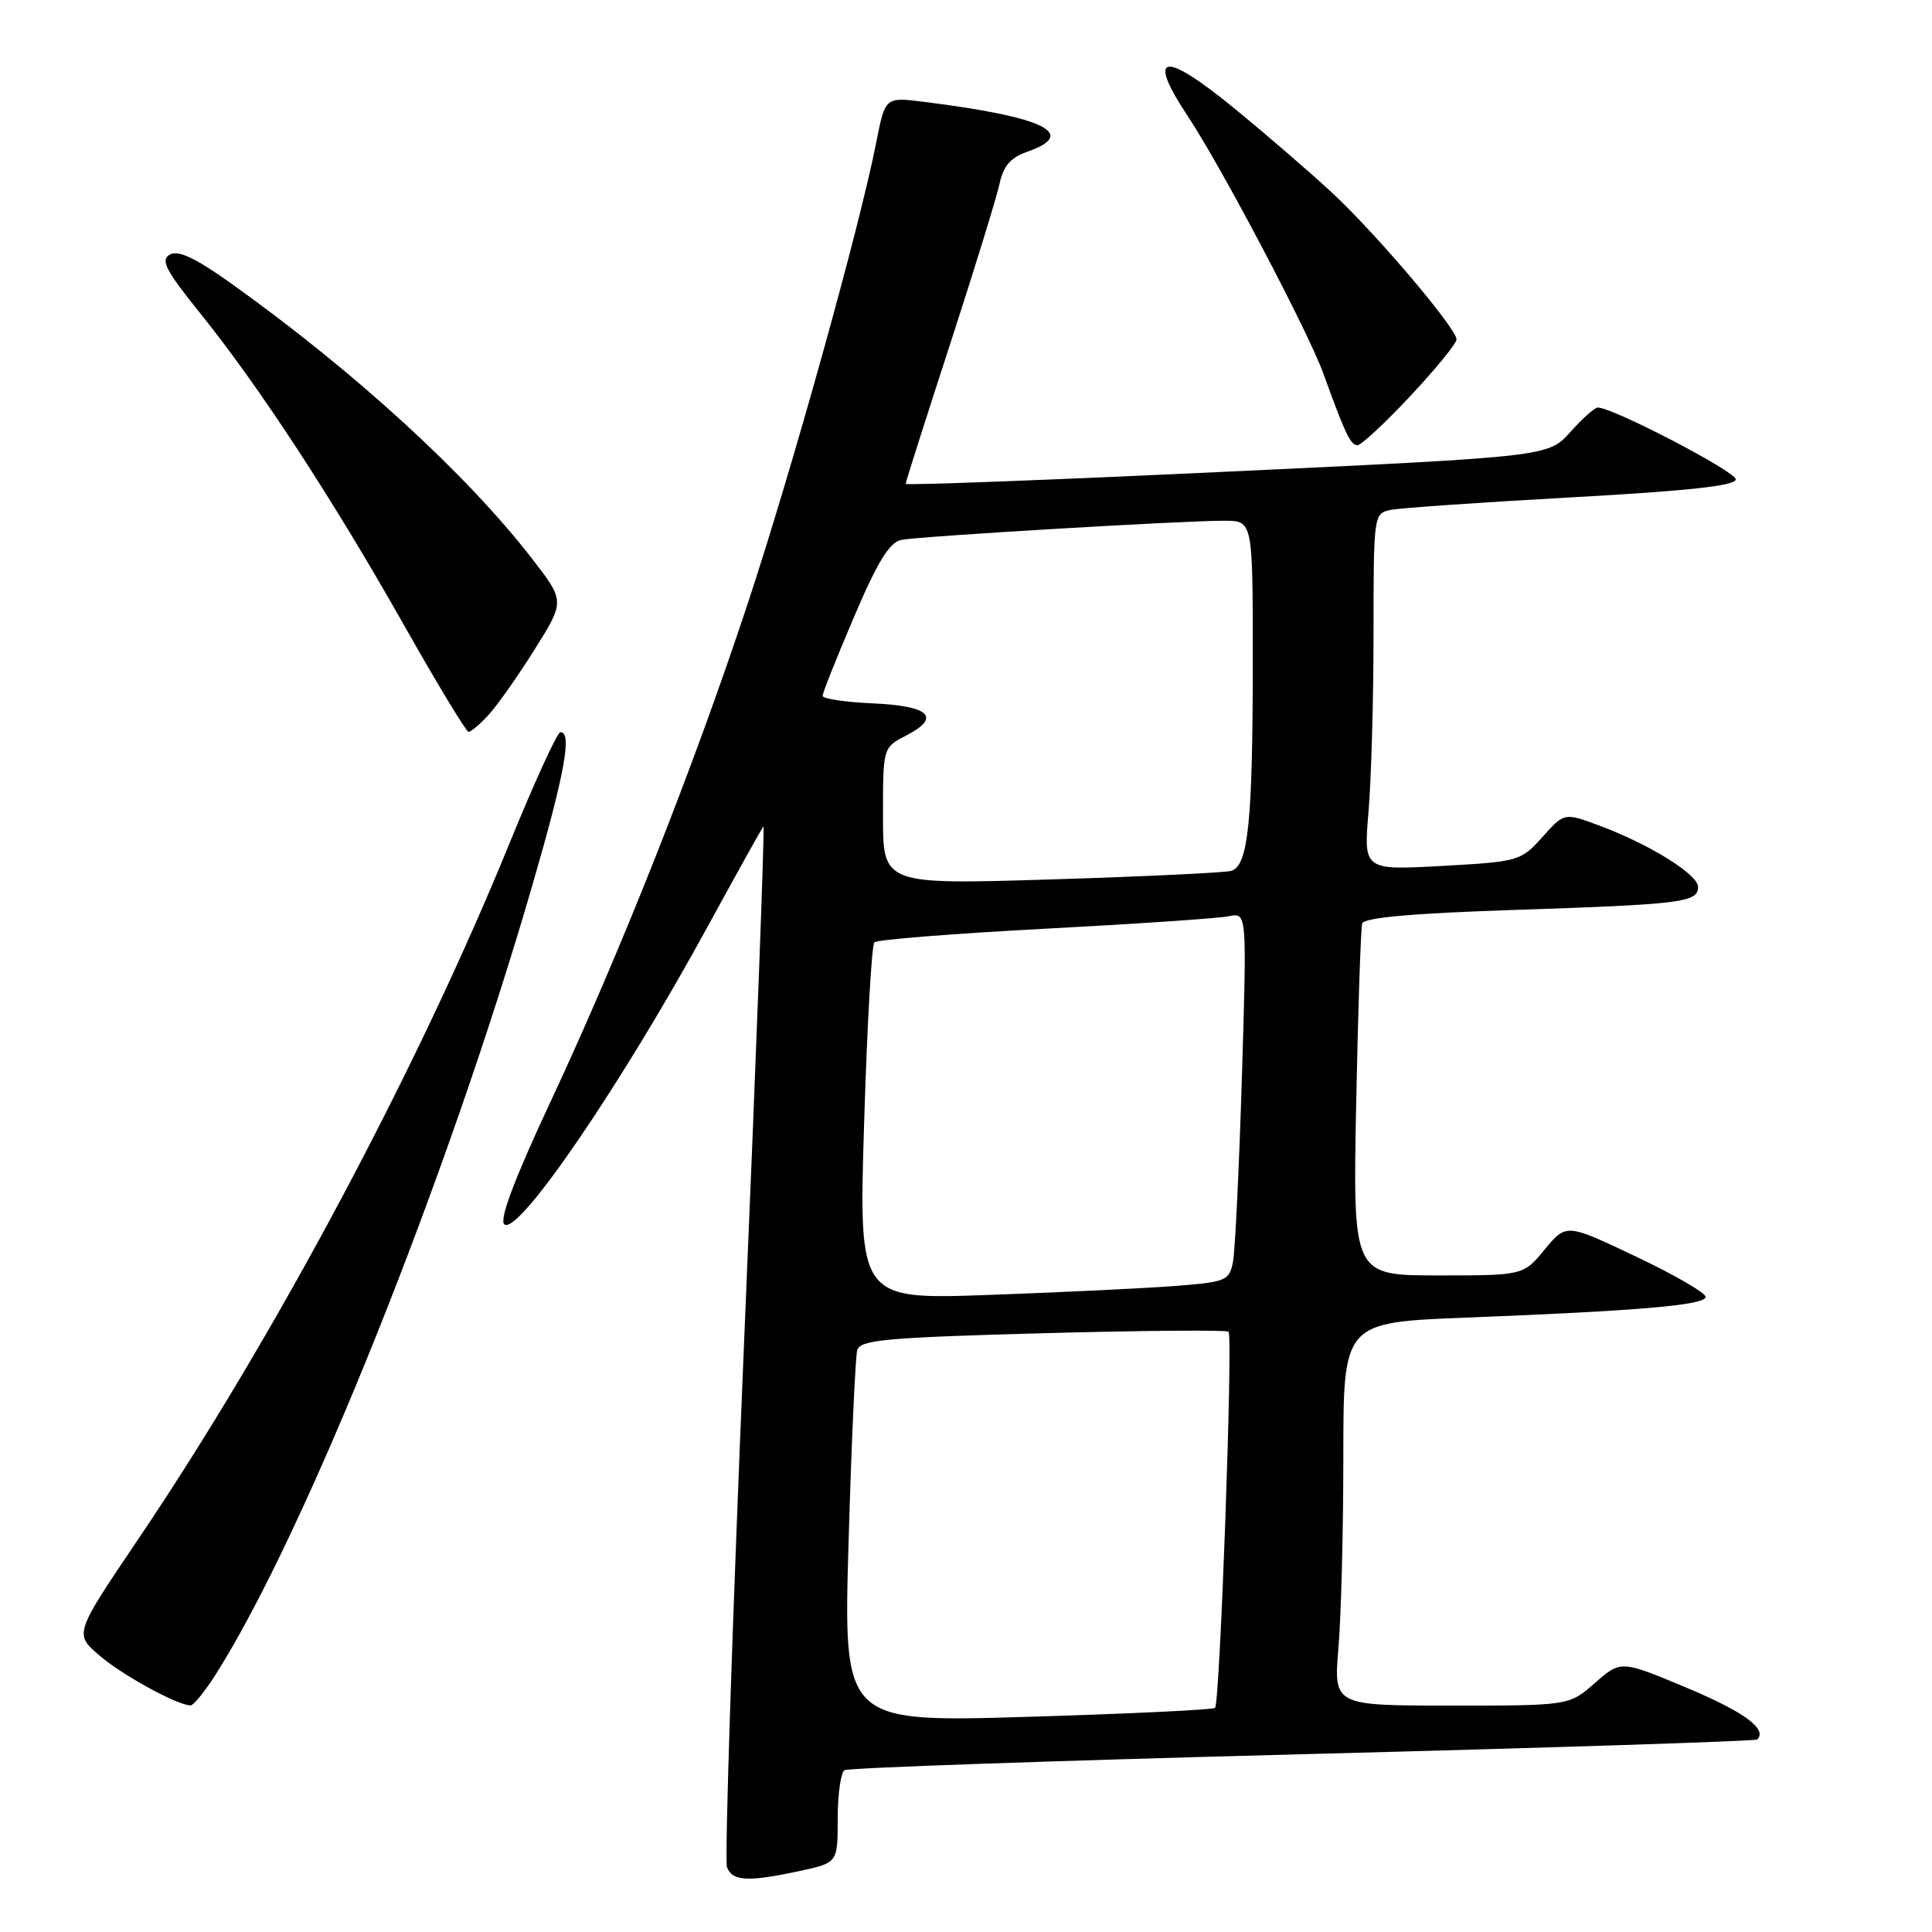 <?xml version="1.0" encoding="UTF-8" standalone="no"?>
<!DOCTYPE svg PUBLIC "-//W3C//DTD SVG 1.1//EN" "http://www.w3.org/Graphics/SVG/1.1/DTD/svg11.dtd" >
<svg xmlns="http://www.w3.org/2000/svg" xmlns:xlink="http://www.w3.org/1999/xlink" version="1.1" viewBox="0 0 256 256">
 <g >
 <path fill="currentColor"
d=" M 105.95 247.92 C 111.00 246.83 111.00 246.83 111.00 240.98 C 111.00 237.75 111.41 234.87 111.90 234.56 C 112.40 234.25 139.73 233.30 172.63 232.44 C 205.53 231.59 232.63 230.71 232.85 230.49 C 234.22 229.11 231.07 226.81 223.47 223.63 C 214.78 219.99 214.78 219.99 211.35 222.99 C 207.93 226.00 207.93 226.00 192.32 226.00 C 176.71 226.00 176.71 226.00 177.35 218.35 C 177.71 214.14 178.00 202.72 178.00 192.96 C 178.00 175.23 178.00 175.23 194.25 174.59 C 217.30 173.69 226.00 172.93 226.00 171.84 C 226.00 171.31 221.85 168.91 216.77 166.50 C 207.54 162.11 207.54 162.11 204.69 165.55 C 201.85 169.00 201.85 169.00 190.55 169.00 C 179.26 169.00 179.26 169.00 179.70 146.25 C 179.95 133.74 180.31 122.99 180.50 122.36 C 180.74 121.59 187.25 121.01 200.68 120.57 C 222.89 119.83 225.00 119.57 225.00 117.52 C 225.00 115.86 218.51 111.83 211.85 109.37 C 207.27 107.67 207.27 107.67 204.37 110.92 C 201.53 114.09 201.23 114.18 191.07 114.74 C 180.68 115.31 180.68 115.31 181.34 107.50 C 181.70 103.21 182.00 92.57 182.00 83.87 C 182.00 68.26 182.03 68.03 184.25 67.57 C 185.49 67.31 196.29 66.56 208.25 65.90 C 223.69 65.05 230.00 64.36 230.00 63.52 C 230.00 62.48 213.71 54.00 211.72 54.00 C 211.31 54.00 209.67 55.46 208.07 57.25 C 205.17 60.50 205.17 60.50 162.58 62.50 C 139.16 63.60 120.00 64.33 120.00 64.11 C 120.00 63.90 122.65 55.57 125.89 45.61 C 129.13 35.65 132.08 26.07 132.45 24.33 C 132.94 22.01 133.92 20.88 136.06 20.13 C 142.98 17.72 138.40 15.49 122.39 13.49 C 117.29 12.85 117.29 12.85 116.10 18.91 C 113.89 30.15 104.90 62.38 99.07 80.00 C 91.85 101.83 82.20 126.19 72.94 146.00 C 68.25 156.02 66.15 161.55 66.81 162.21 C 68.54 163.94 82.36 143.72 93.92 122.50 C 97.72 115.54 100.97 109.70 101.16 109.51 C 101.35 109.32 100.20 139.92 98.61 177.51 C 97.03 215.10 96.00 246.56 96.33 247.42 C 97.05 249.28 99.10 249.39 105.95 247.92 Z  M 28.66 221.75 C 40.50 203.01 59.29 156.14 70.57 117.20 C 74.84 102.47 75.84 96.97 74.25 97.02 C 73.84 97.04 70.80 103.67 67.50 111.77 C 55.31 141.68 36.25 177.41 18.28 204.00 C 9.84 216.50 9.84 216.50 13.17 219.36 C 16.20 221.96 23.43 225.92 25.24 225.98 C 25.64 225.99 27.18 224.09 28.66 221.75 Z  M 64.72 94.75 C 65.86 93.51 68.61 89.61 70.83 86.08 C 74.85 79.66 74.85 79.66 70.54 74.08 C 61.86 62.84 46.92 49.18 30.56 37.51 C 25.89 34.18 23.62 33.11 22.51 33.73 C 21.23 34.45 21.94 35.81 26.56 41.55 C 34.37 51.25 44.10 66.14 53.50 82.78 C 57.90 90.56 61.76 96.95 62.08 96.97 C 62.39 96.99 63.58 95.99 64.72 94.75 Z  M 186.89 52.46 C 190.25 48.87 193.00 45.50 193.00 44.98 C 193.00 43.54 182.49 31.13 176.66 25.68 C 173.82 23.03 167.94 17.95 163.59 14.39 C 154.12 6.62 151.83 7.02 157.43 15.46 C 161.87 22.16 173.37 43.99 175.37 49.54 C 178.20 57.38 178.96 59.00 179.86 59.00 C 180.36 59.00 183.52 56.06 186.89 52.46 Z  M 112.44 204.36 C 112.82 191.24 113.34 179.78 113.59 178.91 C 113.97 177.54 117.32 177.23 138.18 176.66 C 151.47 176.30 162.54 176.21 162.79 176.46 C 163.39 177.06 161.65 225.70 161.00 226.30 C 160.72 226.56 149.53 227.09 136.12 227.49 C 111.75 228.22 111.75 228.22 112.44 204.36 Z  M 114.50 148.85 C 114.89 136.01 115.50 125.21 115.86 124.86 C 116.21 124.51 126.40 123.70 138.50 123.06 C 150.60 122.42 161.56 121.68 162.86 121.40 C 165.22 120.91 165.22 120.91 164.56 142.70 C 164.19 154.69 163.66 165.70 163.38 167.17 C 162.90 169.70 162.50 169.87 155.69 170.40 C 151.73 170.70 140.69 171.24 131.14 171.58 C 113.78 172.21 113.78 172.21 114.50 148.85 Z  M 117.00 108.13 C 117.00 99.05 117.00 99.05 120.06 97.47 C 124.76 95.04 123.21 93.54 115.67 93.20 C 112.00 93.04 109.00 92.59 109.00 92.20 C 109.00 91.82 110.87 87.10 113.17 81.73 C 116.27 74.45 117.87 71.85 119.42 71.54 C 121.84 71.06 156.70 68.99 162.25 69.00 C 166.00 69.00 166.00 69.00 166.00 87.36 C 166.00 108.92 165.40 114.77 163.12 115.40 C 162.23 115.64 151.49 116.15 139.25 116.53 C 117.00 117.21 117.00 117.21 117.00 108.13 Z "/>
</g>
</svg>